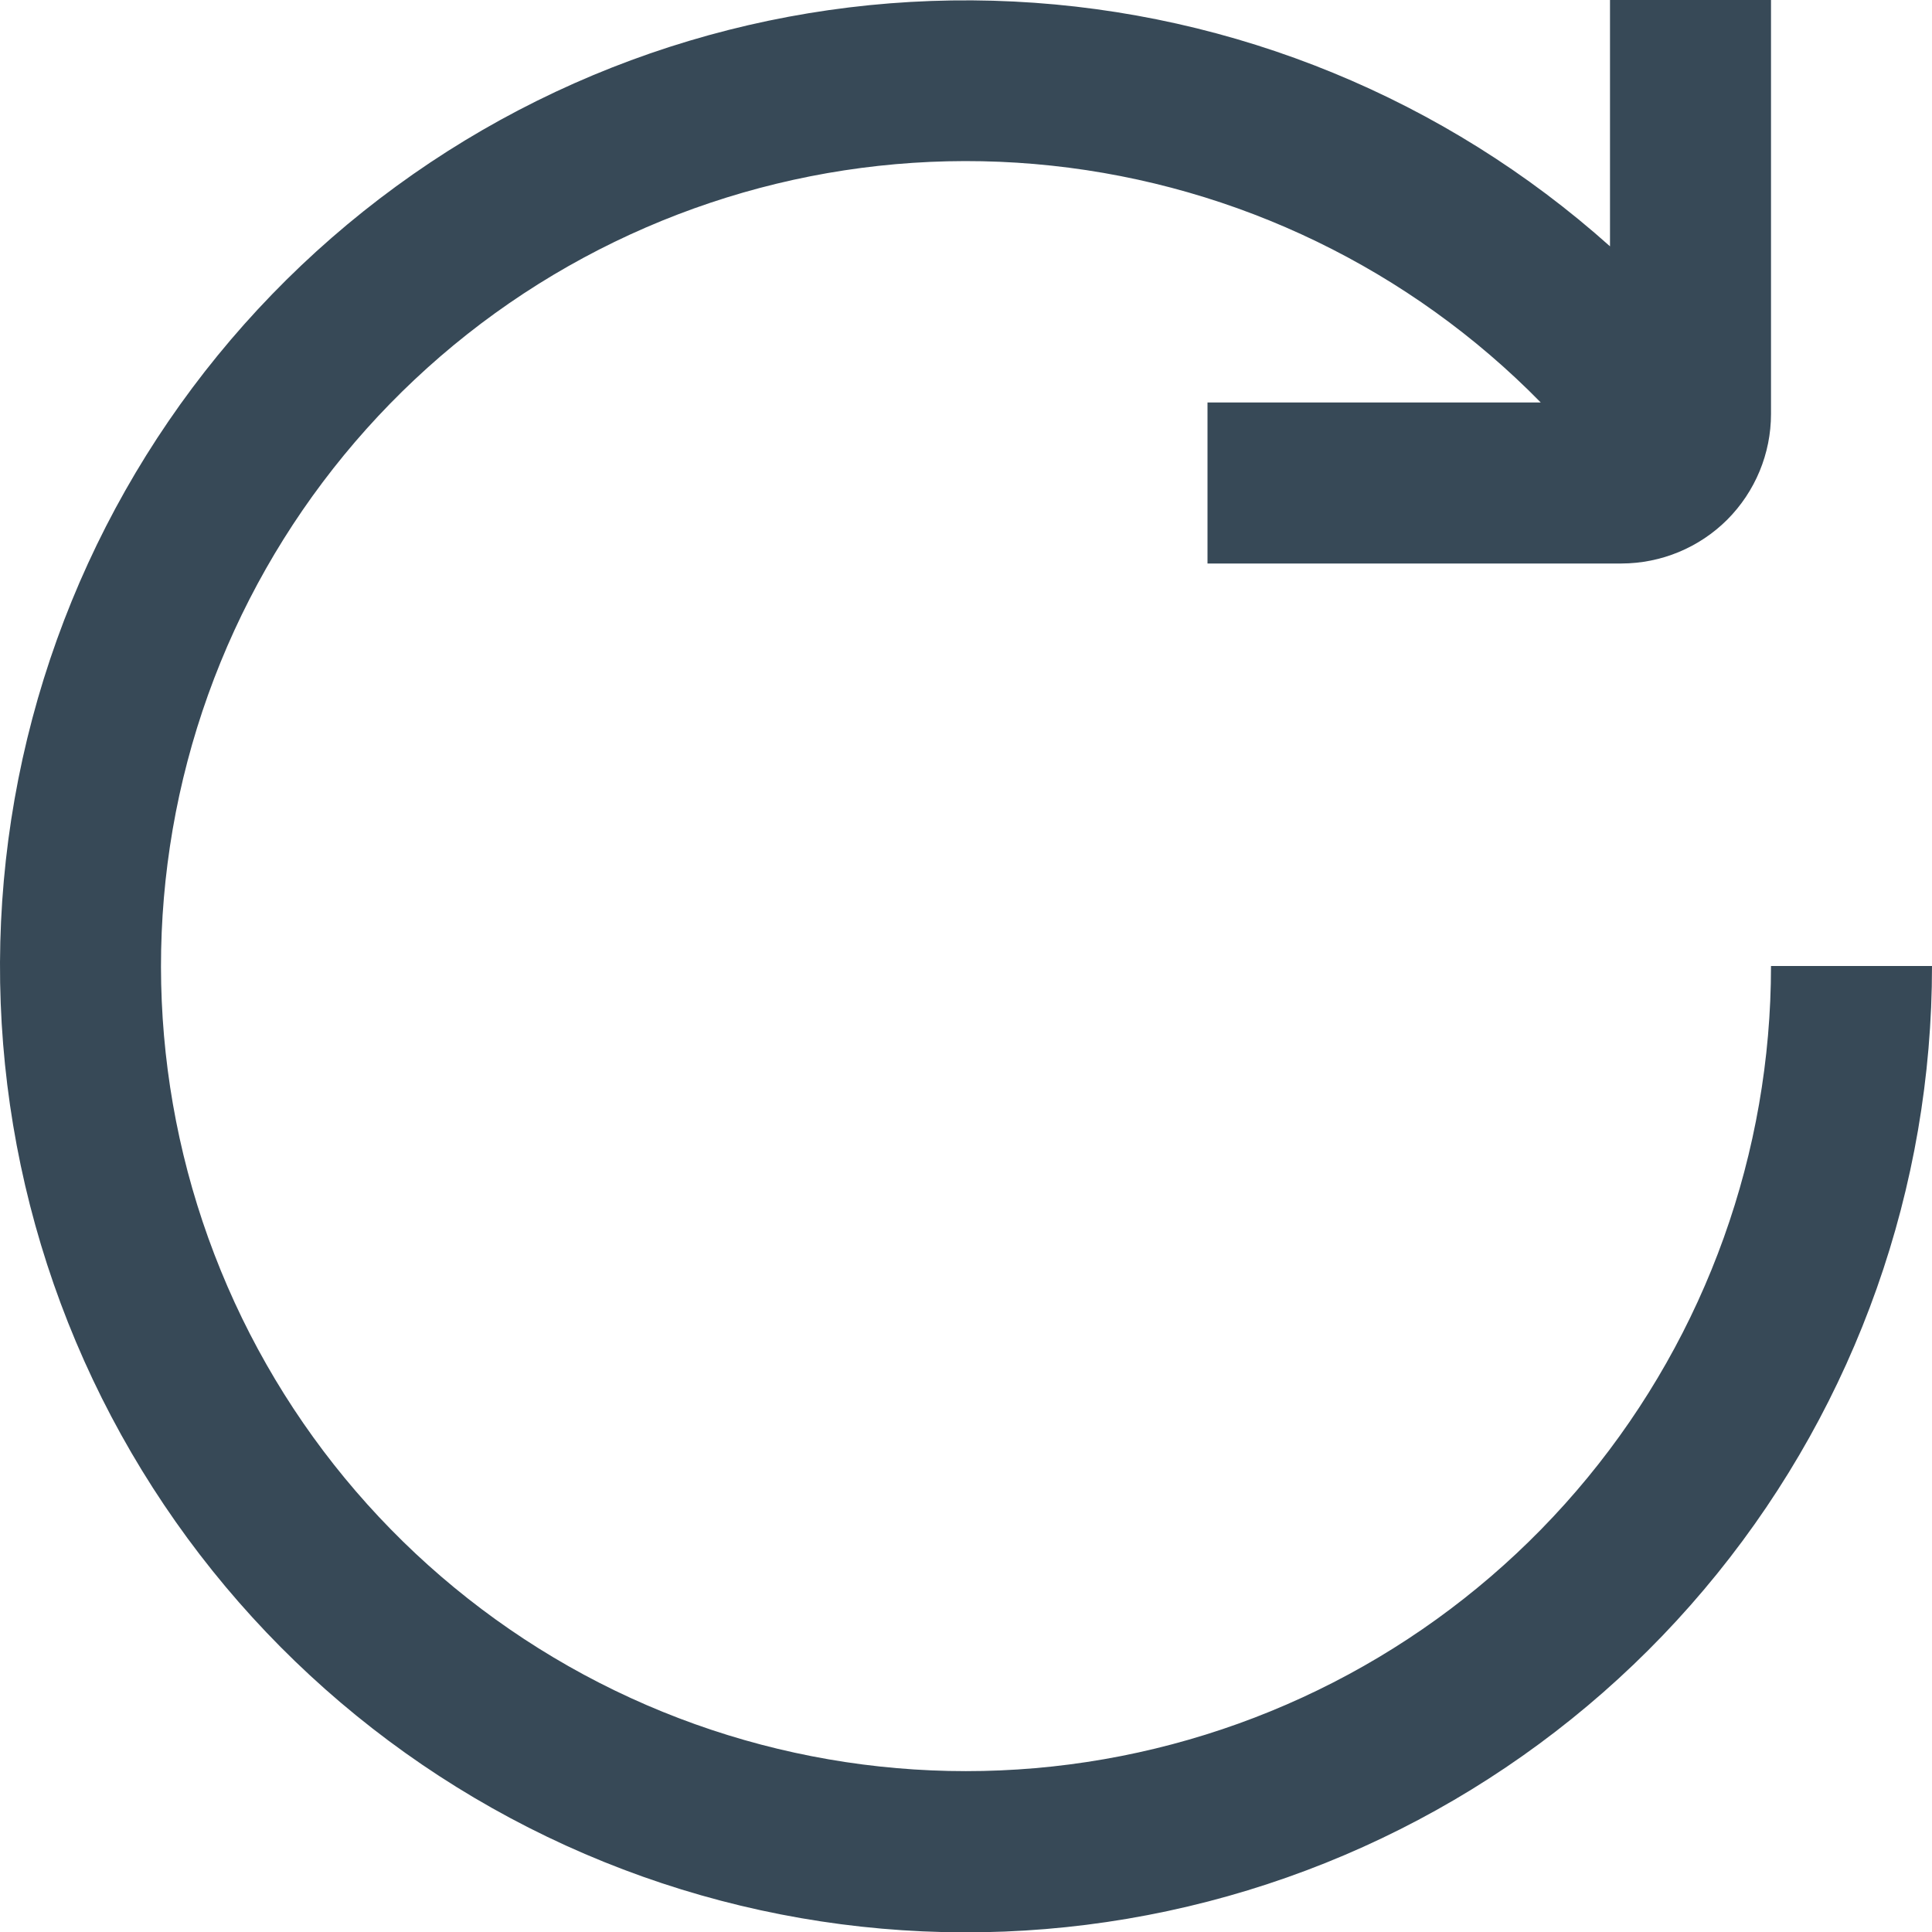 <svg width="24" height="24" viewBox="0 0 24 24" fill="none" xmlns="http://www.w3.org/2000/svg">
<g clip-path="url(#clip0_406_3991)">
<path d="M22 12C22 14.318 21.195 16.564 19.723 18.354C18.251 20.144 16.202 21.367 13.928 21.814C11.654 22.261 9.295 21.904 7.254 20.804C5.214 19.704 3.619 17.929 2.743 15.784C1.866 13.638 1.762 11.255 2.448 9.041C3.135 6.827 4.569 4.92 6.505 3.646C8.442 2.373 10.761 1.811 13.065 2.058C15.37 2.305 17.517 3.345 19.14 5H15V7H20.143C20.635 6.999 21.107 6.804 21.456 6.456C21.804 6.107 22 5.635 22 5.143V0H20V3.06C17.952 1.228 15.337 0.155 12.593 0.019C9.848 -0.117 7.14 0.693 4.922 2.314C2.703 3.935 1.107 6.268 0.402 8.924C-0.303 11.58 -0.076 14.397 1.046 16.905C2.169 19.413 4.118 21.46 6.568 22.704C9.018 23.948 11.821 24.314 14.508 23.739C17.195 23.165 19.604 21.686 21.331 19.549C23.059 17.413 24.001 14.748 24 12H22Z" fill="#374957"/>
</g>
<defs>
<clipPath id="clip0_406_3991">
<rect width="24" height="24" fill="white"/>
</clipPath>
</defs>
</svg>
